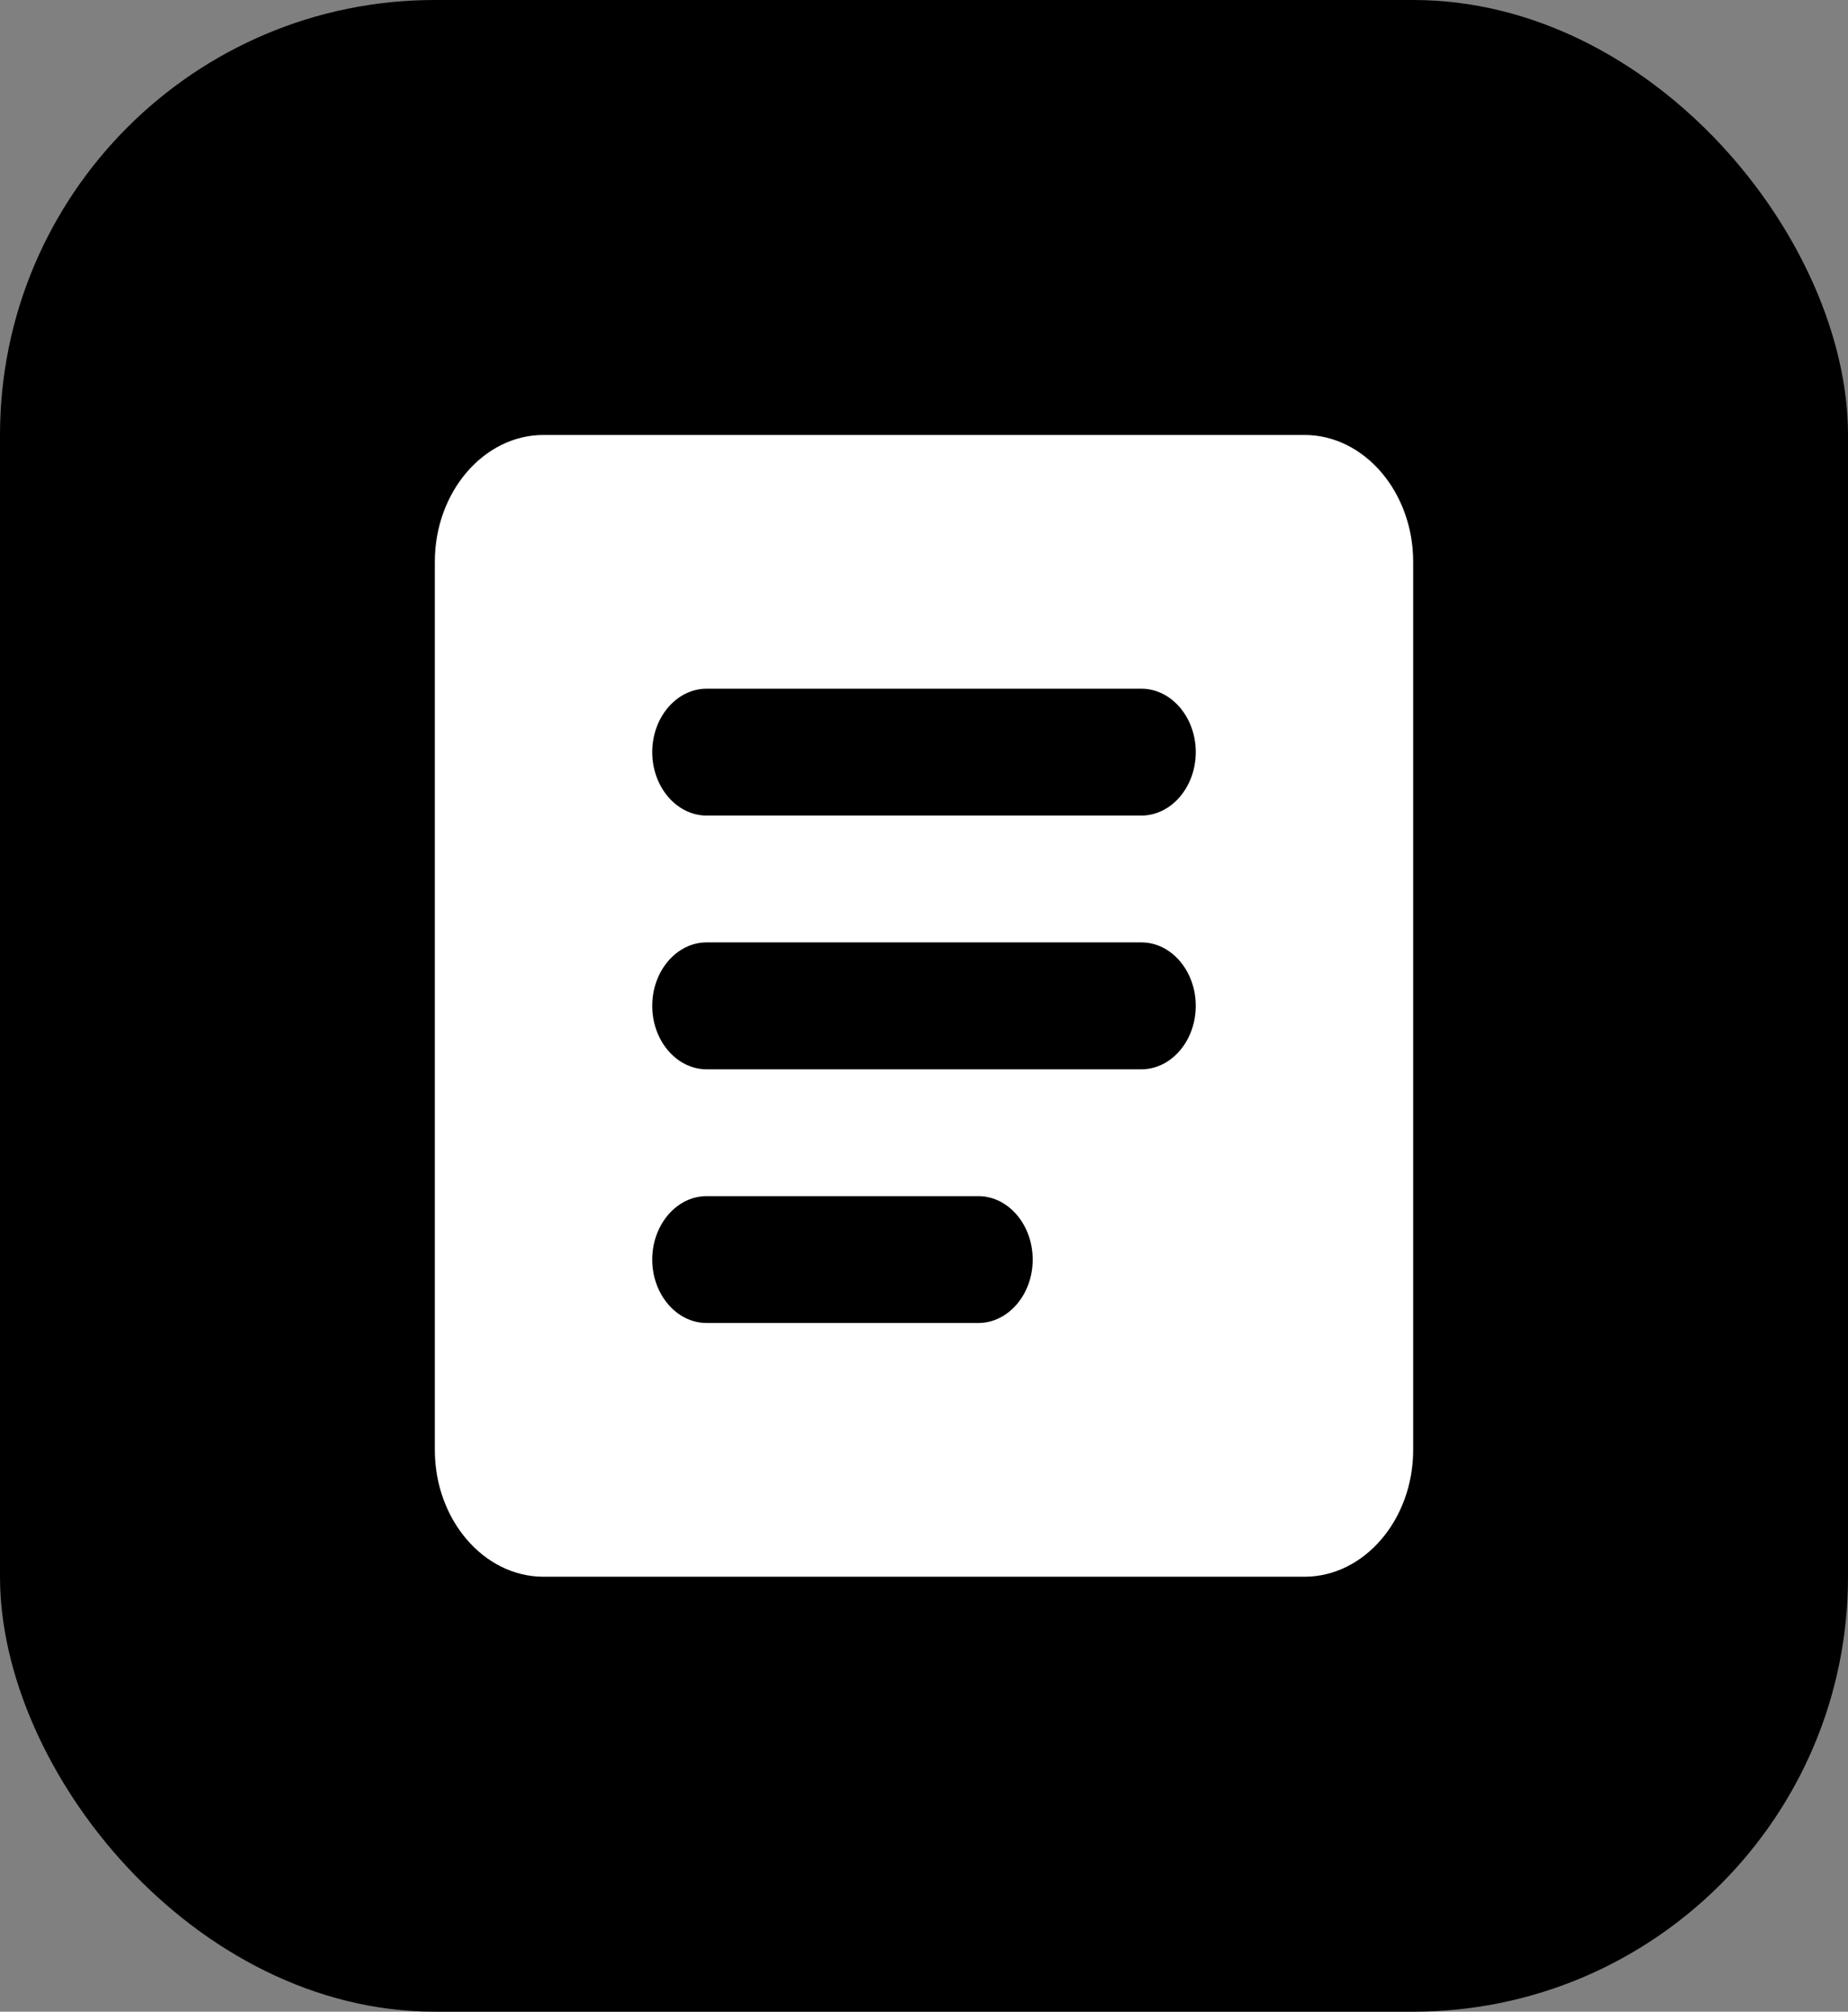 <svg width="34" height="37" viewBox="0 0 34 37" fill="none" xmlns="http://www.w3.org/2000/svg">
<rect x="0" y="0" width="34" height="37" fill="#808080" stroke="none"/>
<rect width="34" height="37" rx="8" fill="#000000"/>
<path d="M24 8H10C8.9 8 8 9.05 8 10.333V26.667C8 27.95 8.9 29 10 29H24C25.1 29 26 27.95 26 26.667V10.333C26 9.05 25.1 8 24 8ZM18 24.333H13C12.45 24.333 12 23.808 12 23.167C12 22.525 12.45 22 13 22H18C18.55 22 19 22.525 19 23.167C19 23.808 18.55 24.333 18 24.333ZM21 19.667H13C12.45 19.667 12 19.142 12 18.5C12 17.858 12.45 17.333 13 17.333H21C21.55 17.333 22 17.858 22 18.5C22 19.142 21.55 19.667 21 19.667ZM21 15H13C12.45 15 12 14.475 12 13.833C12 13.192 12.45 12.667 13 12.667H21C21.55 12.667 22 13.192 22 13.833C22 14.475 21.55 15 21 15Z" fill="white"/>
</svg>
